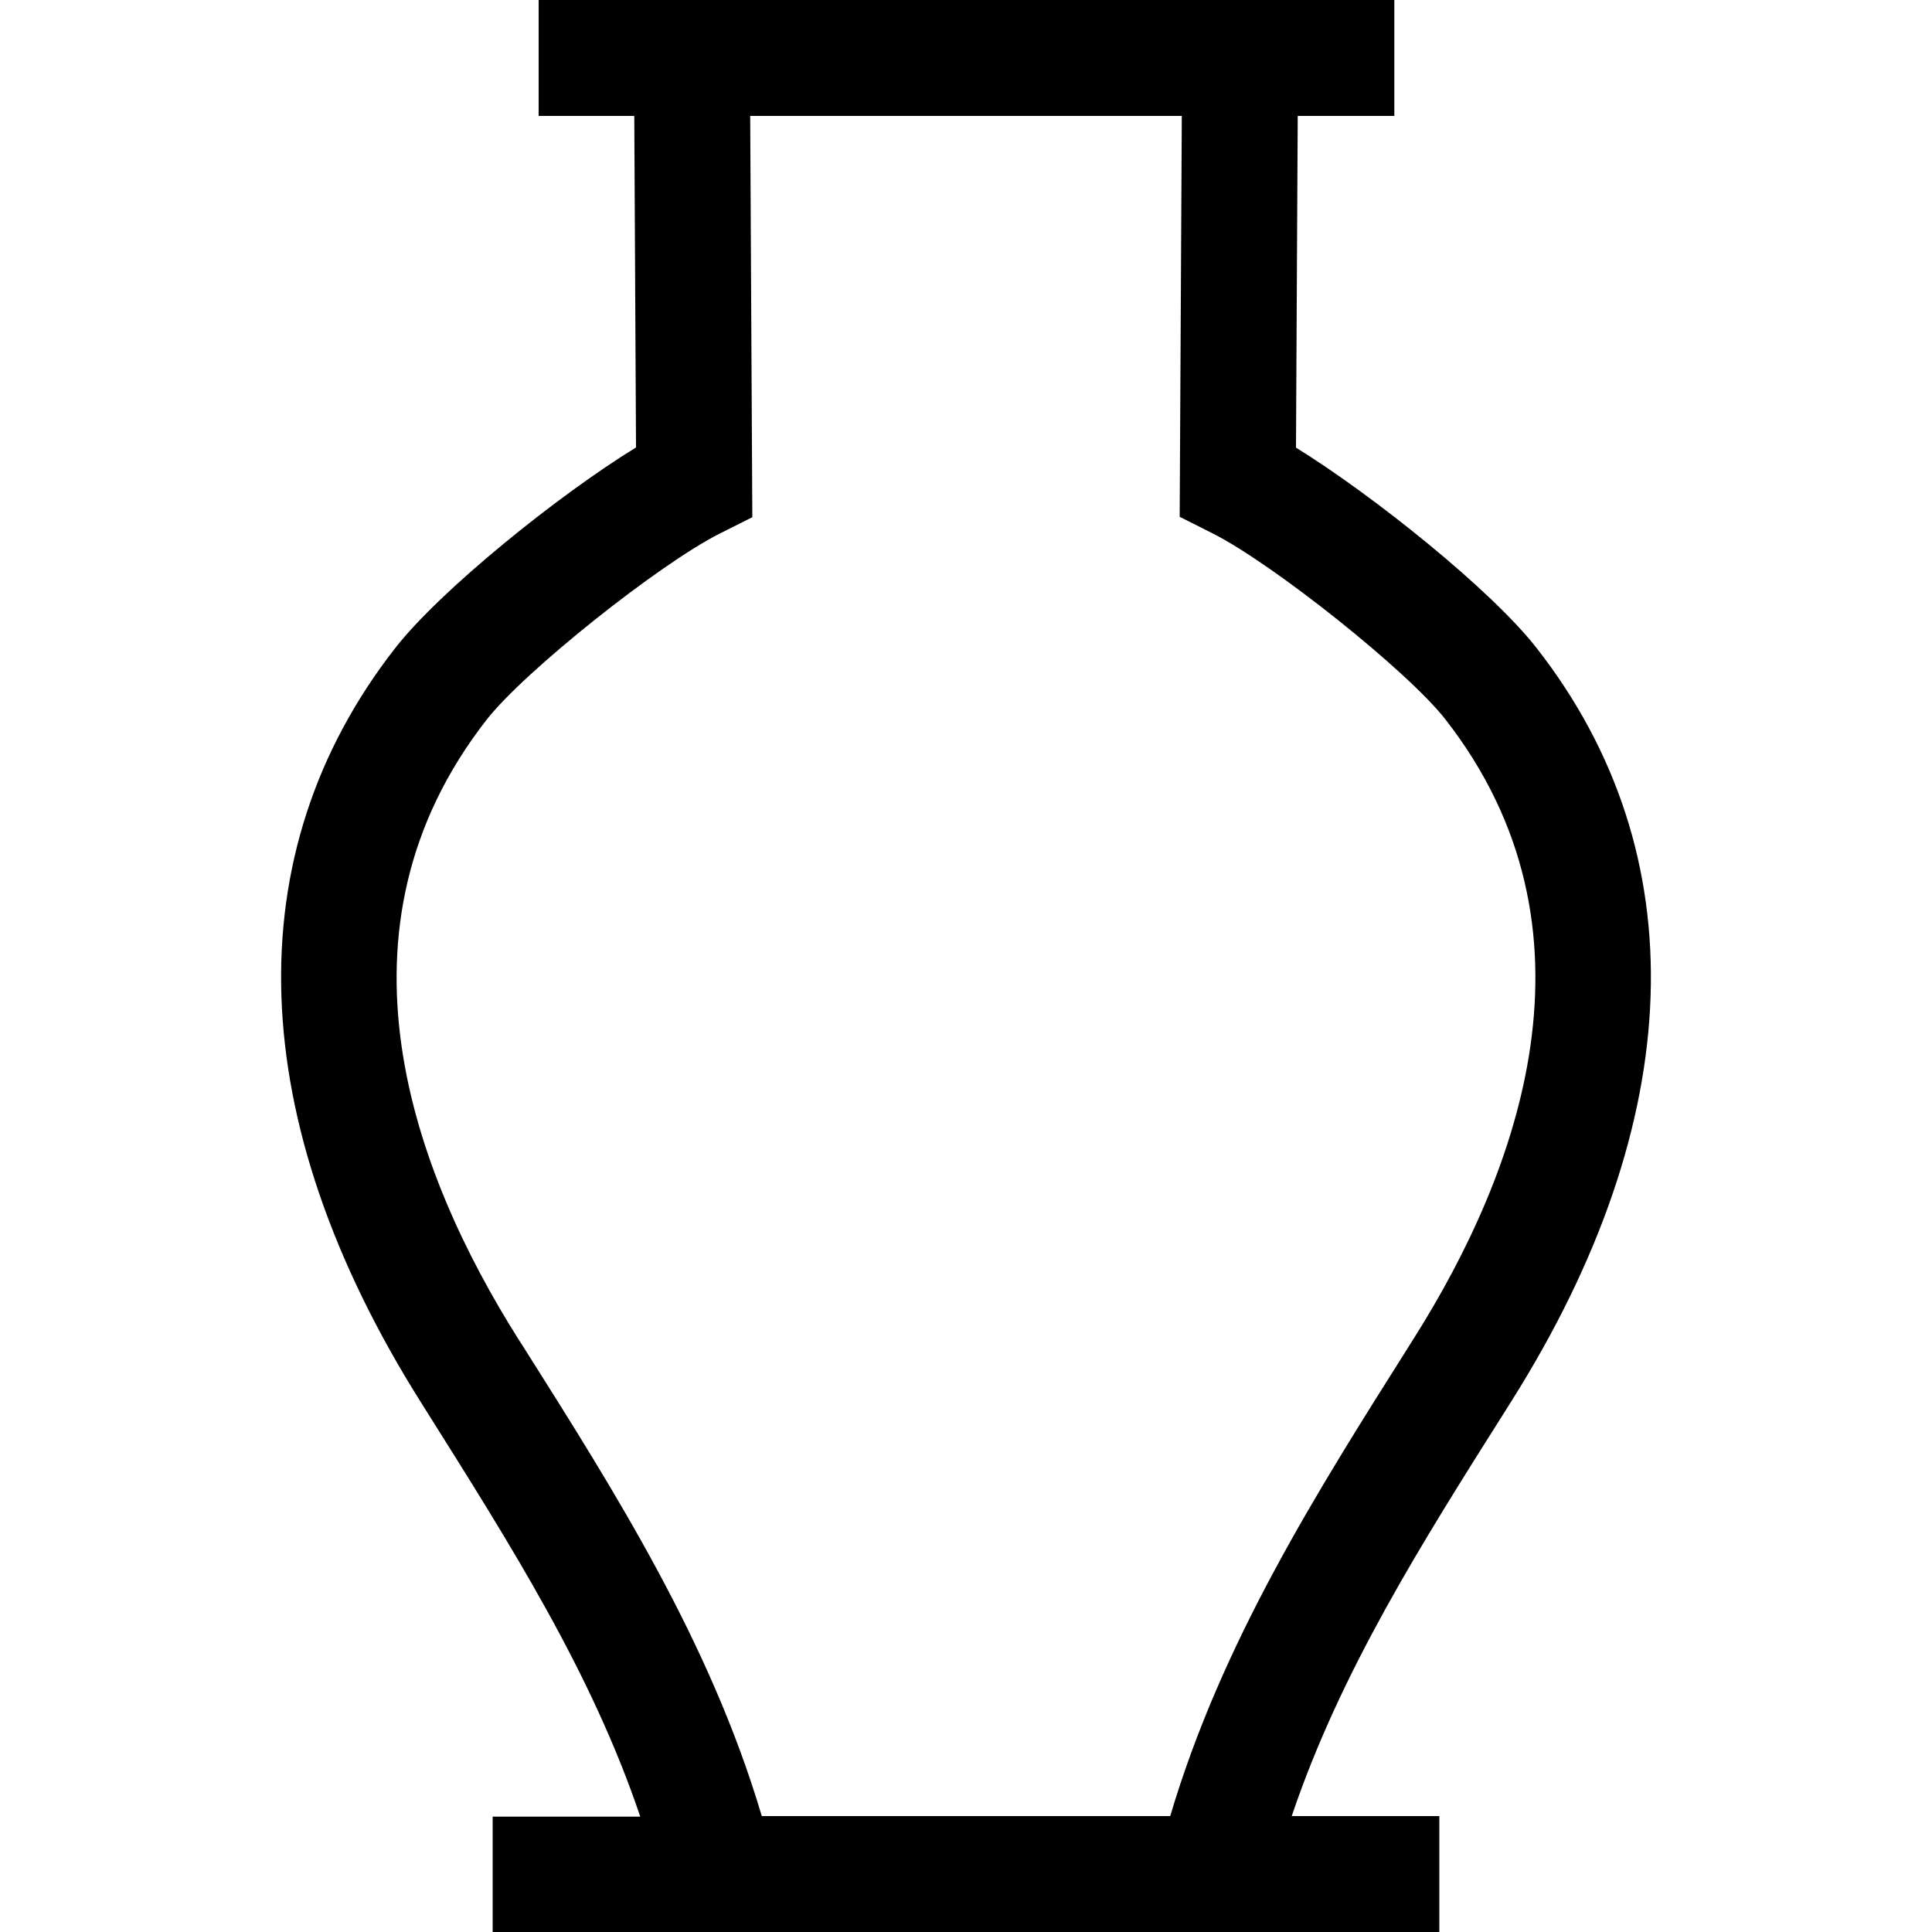 <svg xmlns="http://www.w3.org/2000/svg" data-name="Camada 1" viewBox="0 0 100 100"><path d="M79.54 33.55c-2.33-3-8.49-7.93-12.46-10.38L67.17 6h5V0H27.88v6h4.95l.09 17.16c-4 2.45-10.13 7.39-12.46 10.38-8.31 10.63-7.84 24.47 1.3 39l.27.43c4.4 7 8.59 13.59 11.11 21.06H25.5v6h49V94h-7.64c2.52-7.47 6.71-14.1 11.11-21.06l.27-.43c9.14-14.51 9.61-28.33 1.3-38.96Zm-6.37 35.74-.27.43C68.15 77.24 63.24 85 60.57 94H39.43c-2.67-9-7.58-16.75-12.33-24.27l-.27-.42c-5.44-8.62-10.14-21.18-1.64-32.06 1.93-2.48 8.94-8.07 12.08-9.64l1.67-.84L38.83 6h22.34l-.11 20.75 1.67.84c3.14 1.57 10.15 7.16 12.08 9.64 8.5 10.89 3.8 23.45-1.64 32.06Z"/></svg>